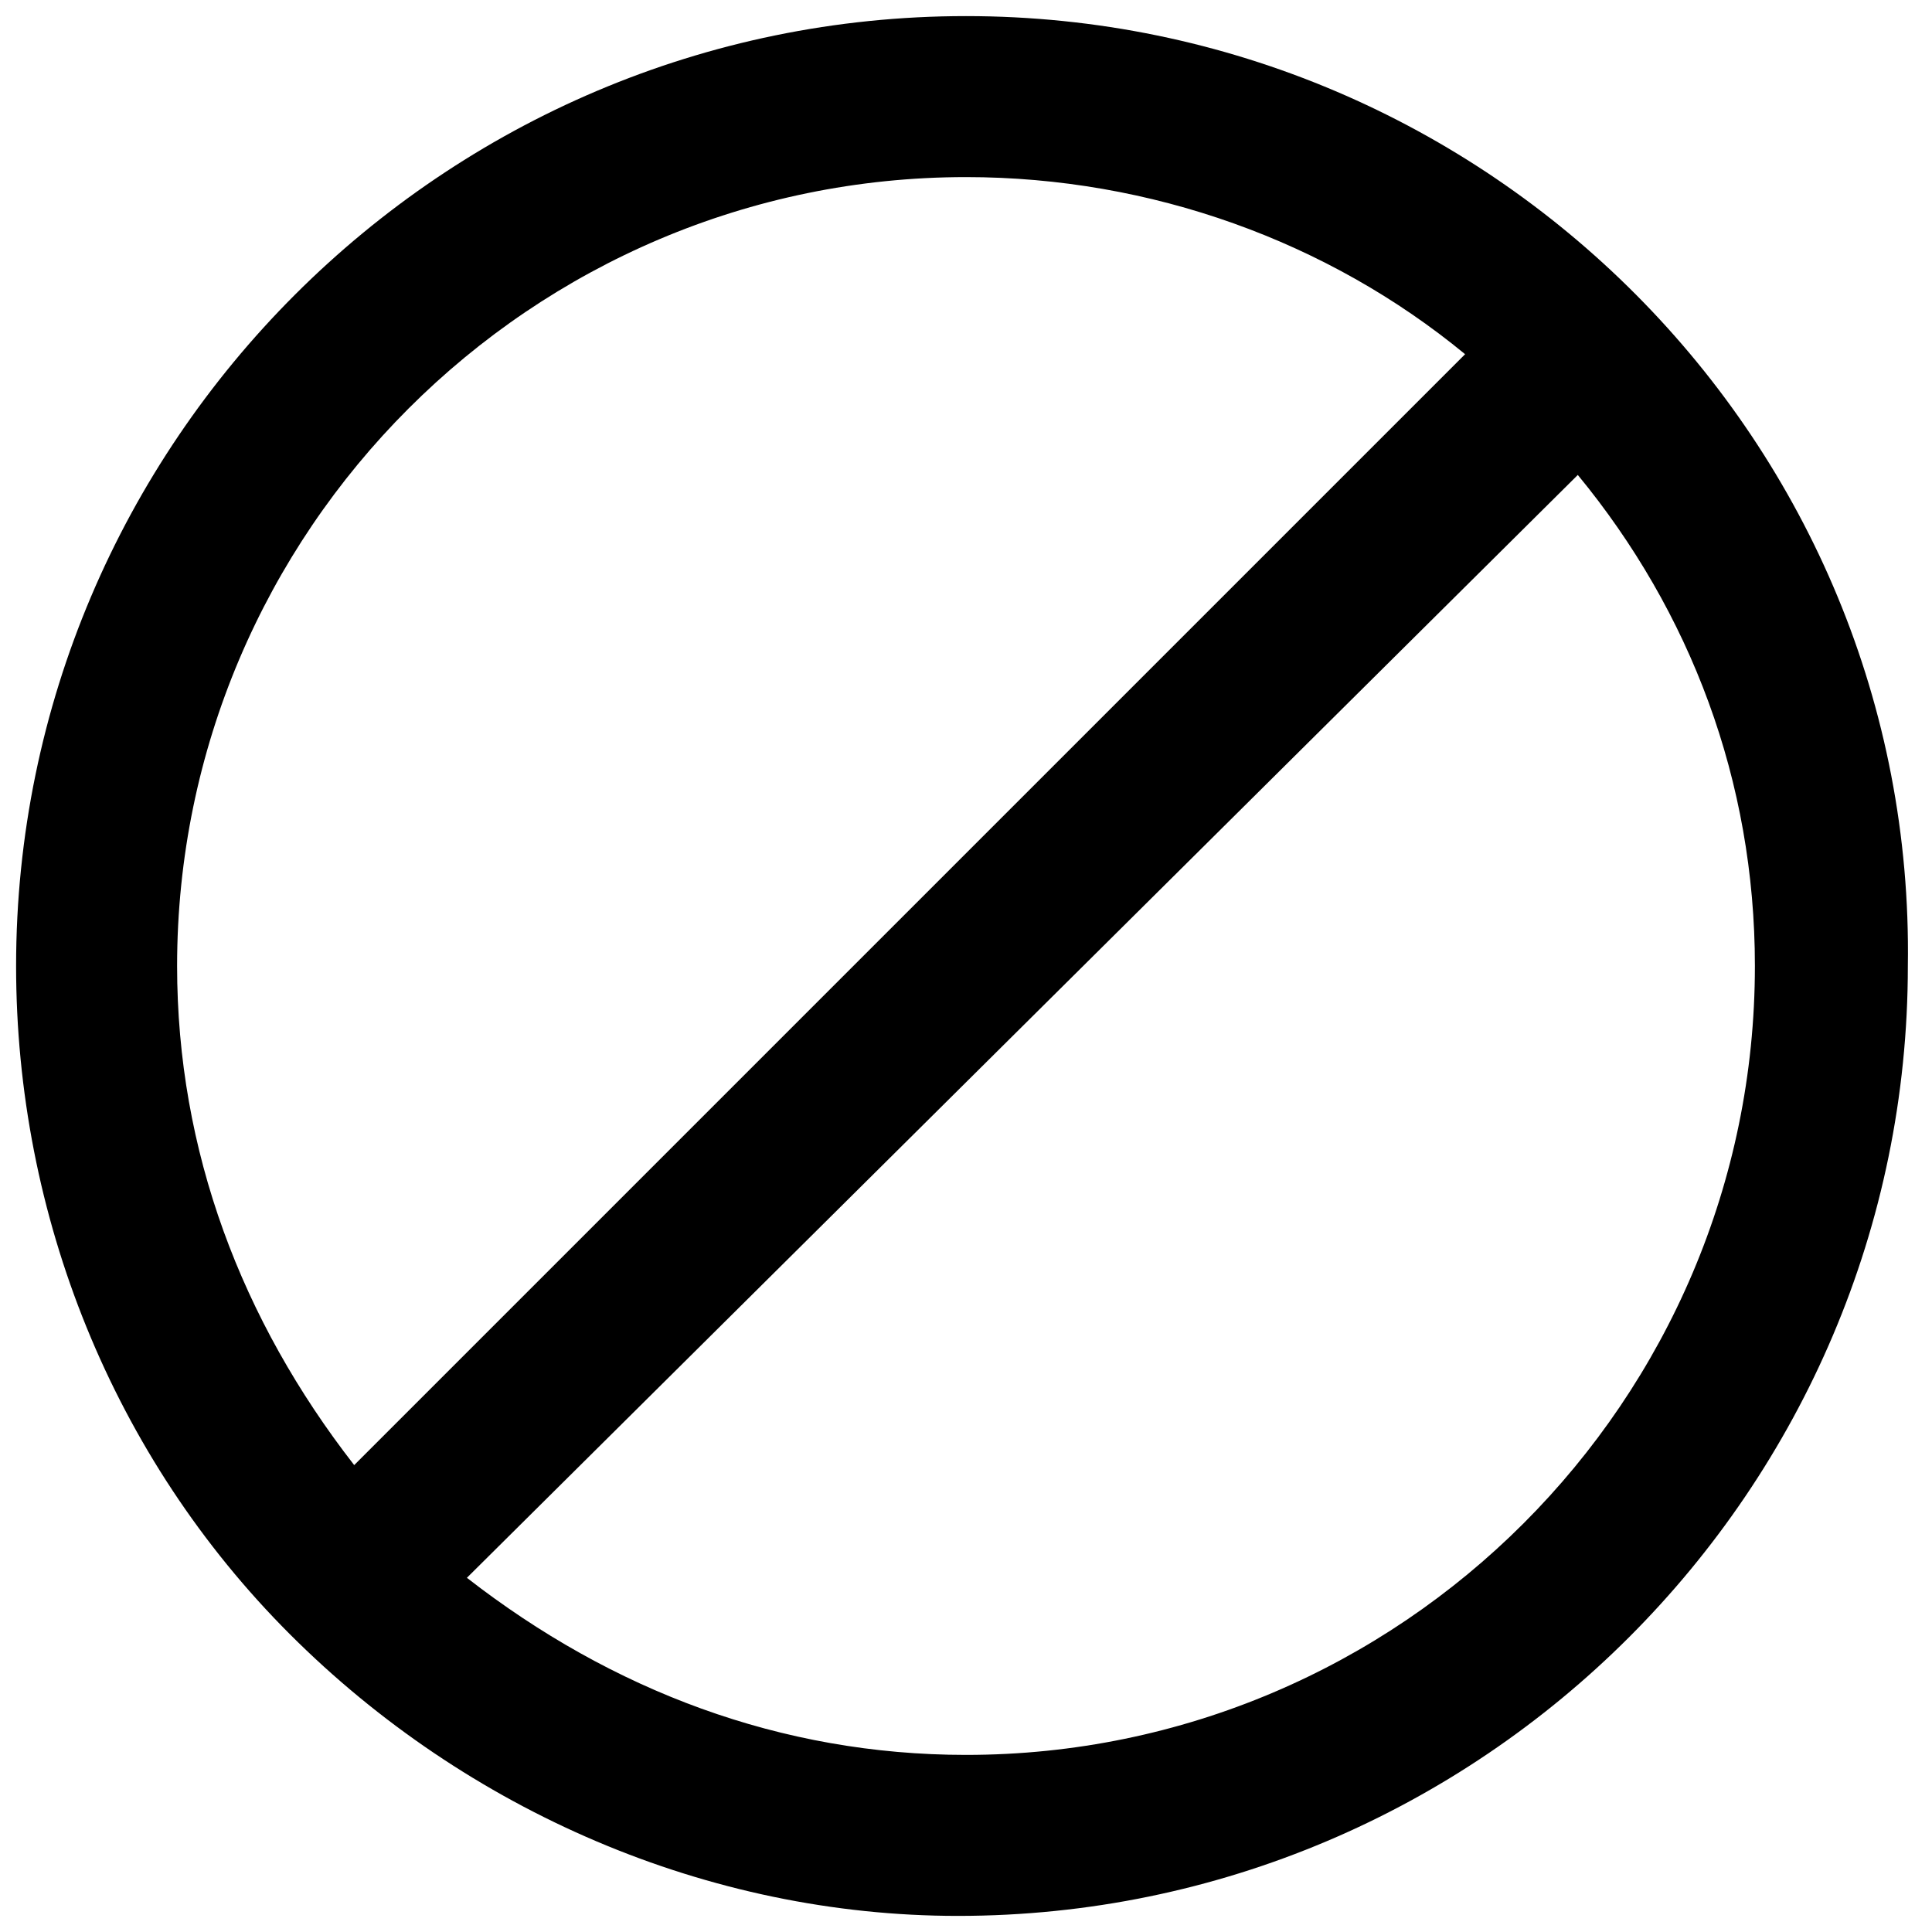 <?xml version="1.0" encoding="utf-8"?>
<!-- Generator: Adobe Illustrator 24.3.0, SVG Export Plug-In . SVG Version: 6.00 Build 0)  -->
<svg version="1.1" id="Calque_1" xmlns="http://www.w3.org/2000/svg" xmlns:xlink="http://www.w3.org/1999/xlink" x="0px" y="0px"
	 viewBox="0 0 24 24" style="enable-background:new 0 0 24 24;" xml:space="preserve">
<path d="M12,0.2C5.5,0.2,0.2,5.5,0.2,12c0,3.1,1.2,6.1,3.4,8.3s5.2,3.5,8.3,3.5c6.5,0,11.8-5.3,11.8-11.8C23.8,5.5,18.5,0.2,12,0.2z
	 M12,2.2c2.3,0,4.5,0.8,6.2,2.2L4.4,18.2C3,16.4,2.2,14.3,2.2,12C2.2,6.6,6.6,2.2,12,2.2z M12,21.8c-2.3,0-4.4-0.8-6.2-2.2L19.6,5.9
	c1.4,1.7,2.2,3.8,2.2,6.1C21.8,17.4,17.4,21.8,12,21.8z"/>
</svg>
